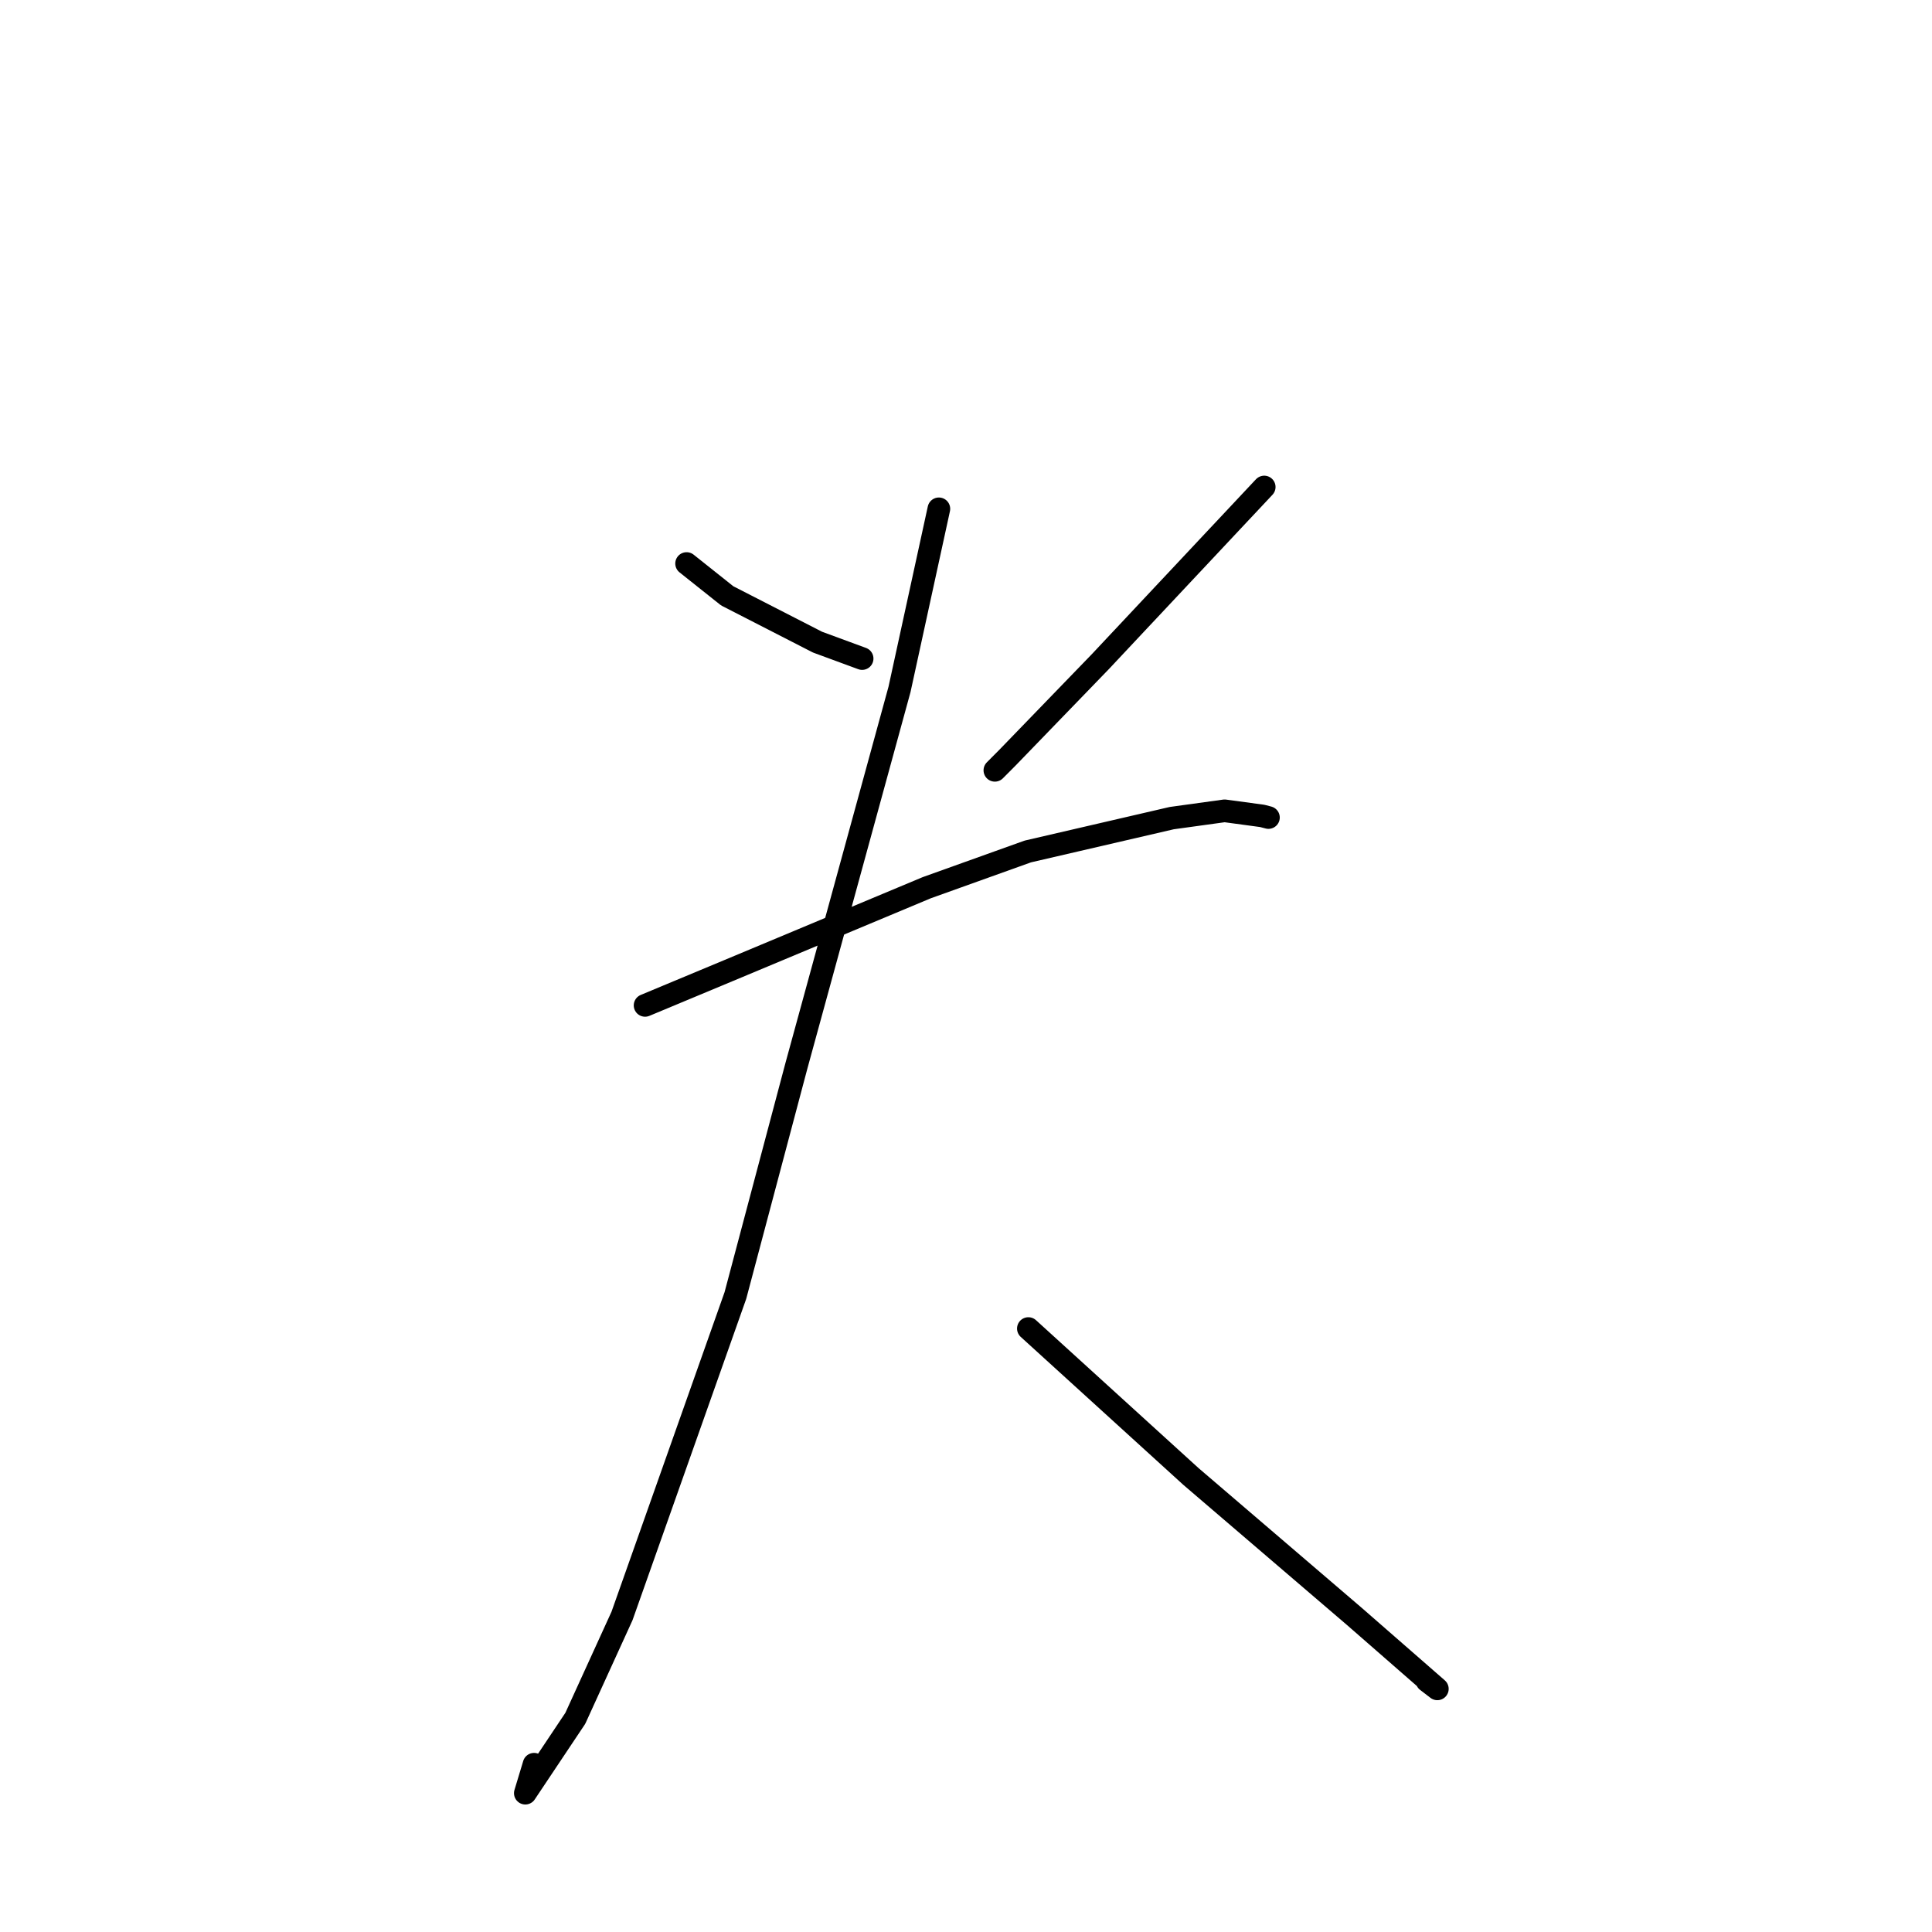 <?xml version="1.0" standalone="no"?>
    <svg width="256" height="256" xmlns="http://www.w3.org/2000/svg" version="1.1">
    <polyline stroke="black" stroke-width="3" stroke-linecap="round" fill="transparent" stroke-linejoin="round" points="90.977 74.67 96.358 78.952 108.323 85.086 113.873 87.129 114.237 87.263 " />
        <polyline stroke="black" stroke-width="3" stroke-linecap="round" fill="transparent" stroke-linejoin="round" points="167.516 64.531 145.802 87.67 133.49 100.399 131.825 102.071 " />
        <polyline stroke="black" stroke-width="3" stroke-linecap="round" fill="transparent" stroke-linejoin="round" points="85.475 133.22 96.555 128.599 122.801 117.625 136.192 112.825 155.261 108.406 162.269 107.438 167.248 108.111 167.991 108.305 168.076 108.327 " />
        <polyline stroke="black" stroke-width="3" stroke-linecap="round" fill="transparent" stroke-linejoin="round" points="124.406 67.421 119.191 91.342 105.531 141.214 97.443 171.661 82.418 214.128 76.232 227.685 69.607 237.605 70.767 233.769 " />
        <polyline stroke="black" stroke-width="3" stroke-linecap="round" fill="transparent" stroke-linejoin="round" points="136.264 176.039 157.798 195.633 179.467 214.193 190.457 223.784 189.079 222.727 " />
        </svg>